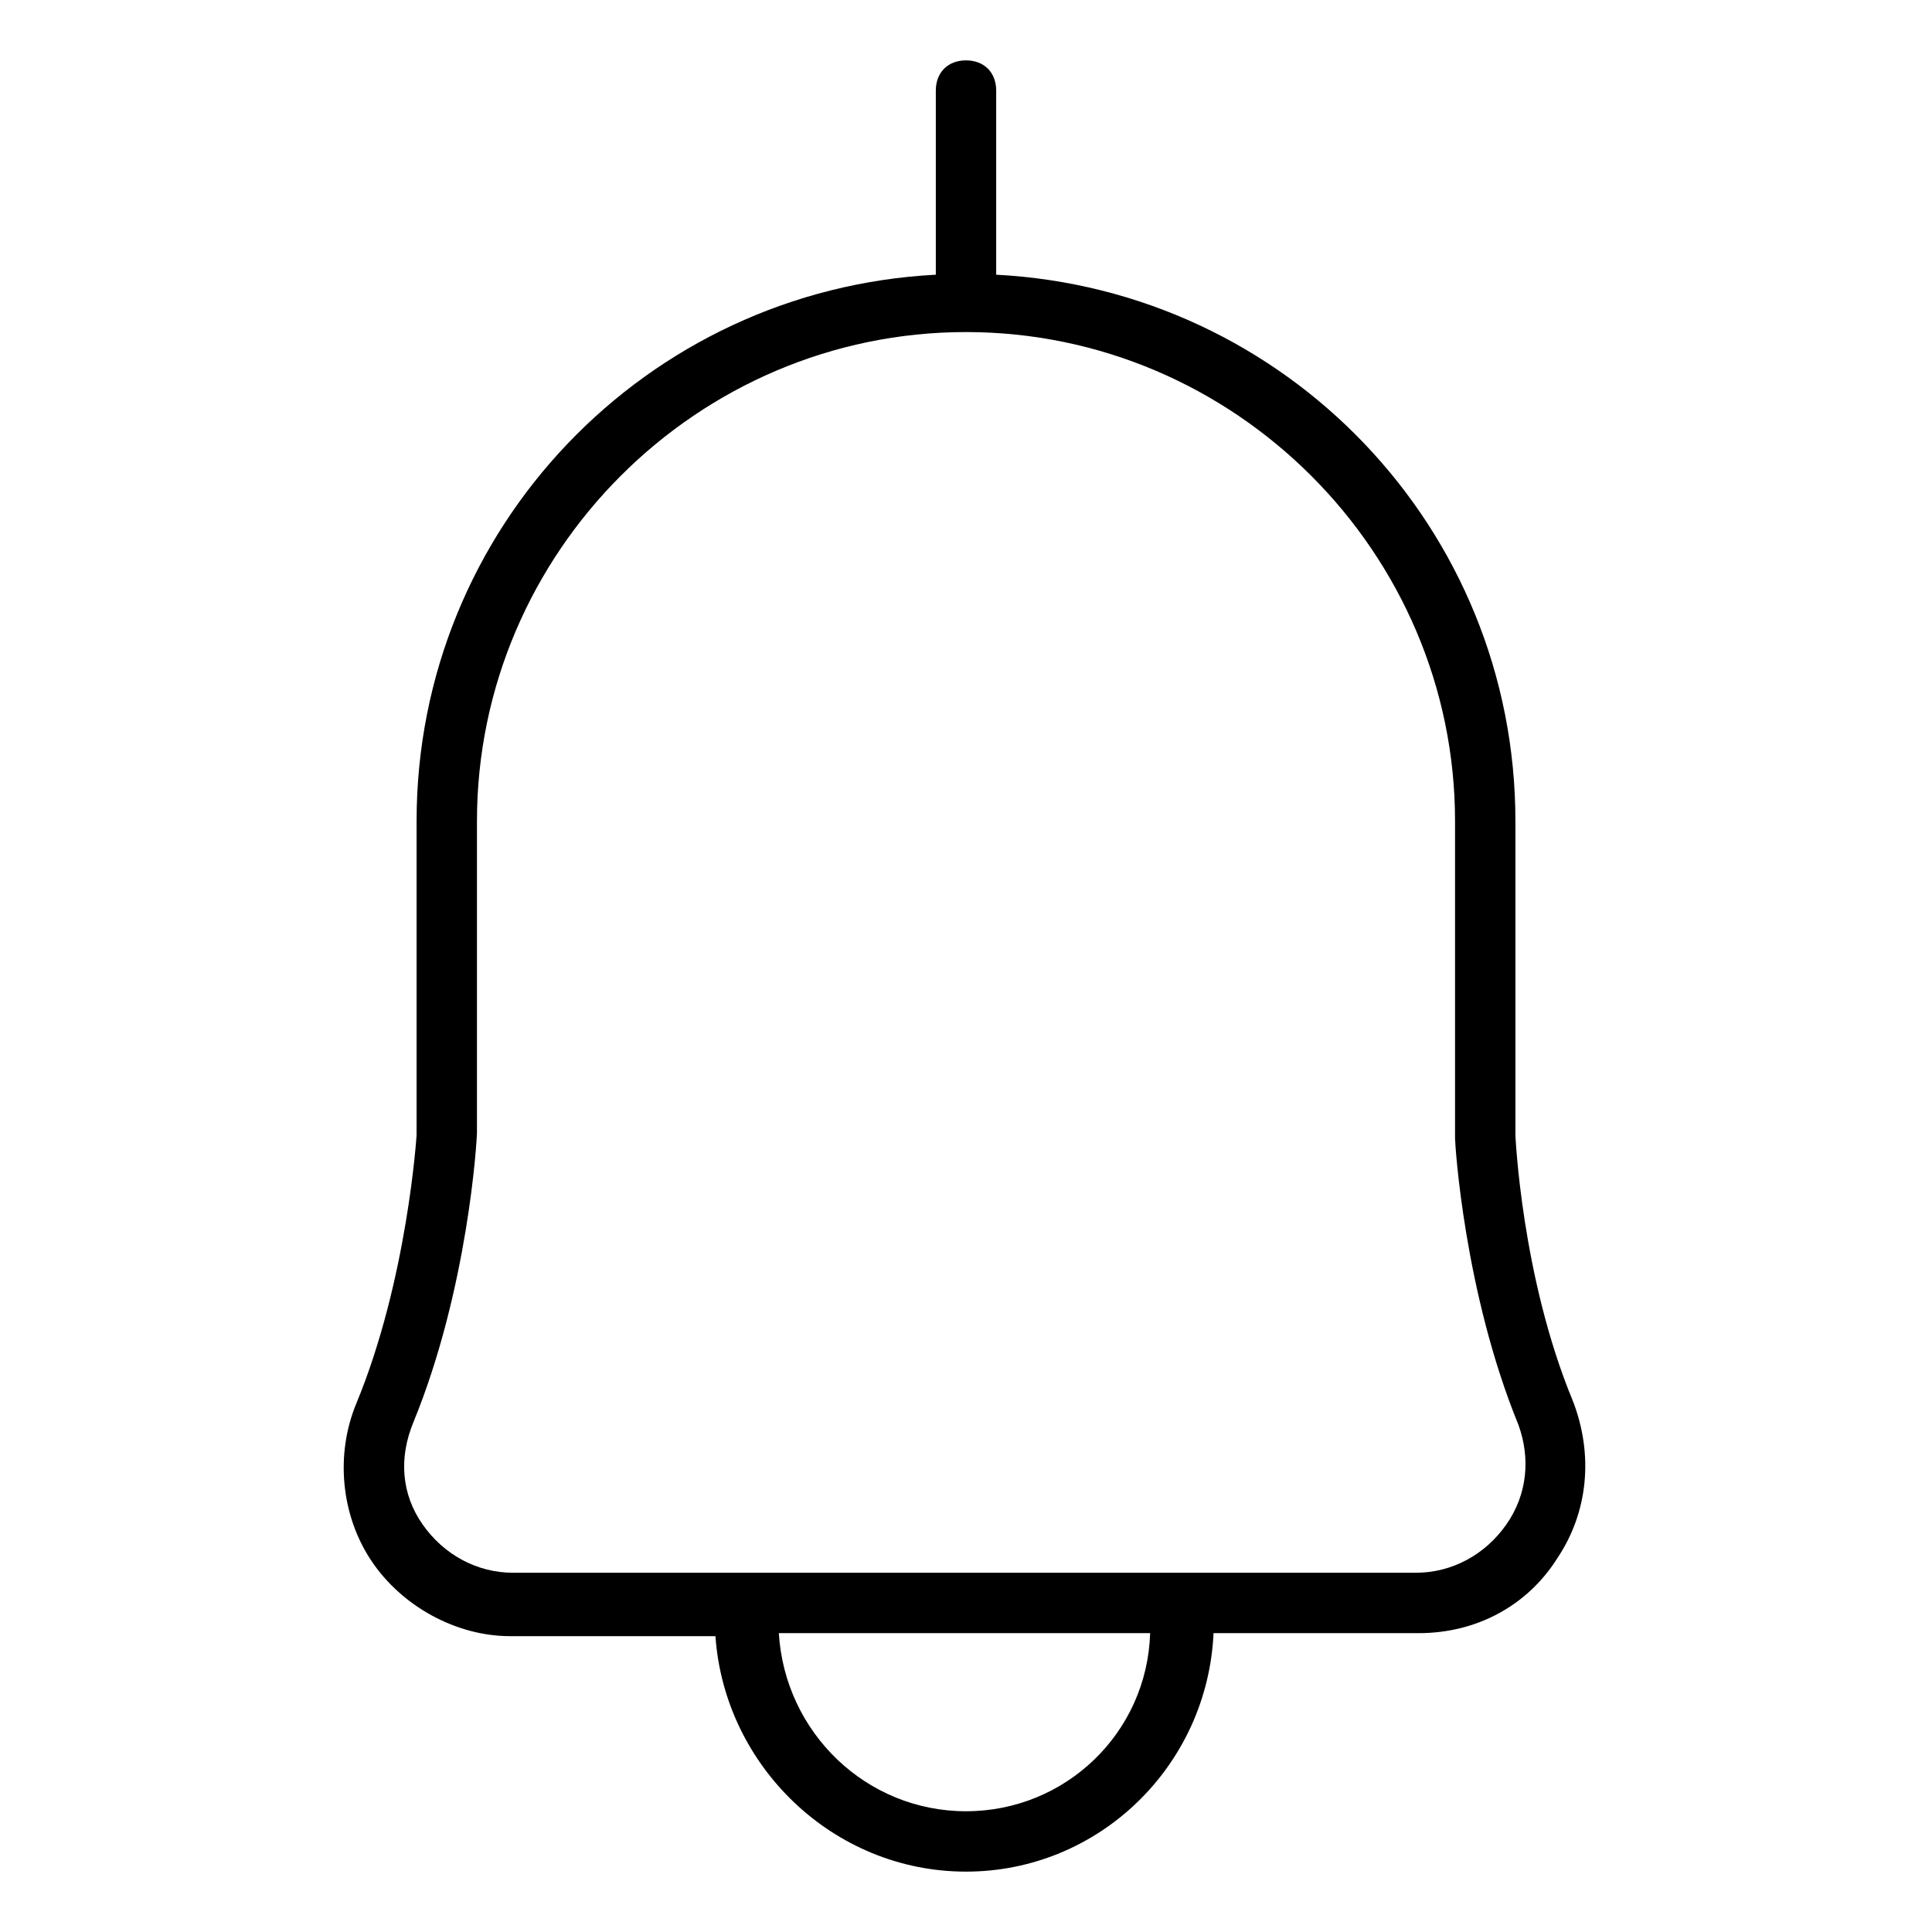 <?xml version="1.0" encoding="utf-8"?>
<!-- Generator: Adobe Illustrator 22.0.1, SVG Export Plug-In . SVG Version: 6.00 Build 0)  -->
<svg fill="#000000" width="52" height="52" version="1.1" id="lni_lni-bell-alt-1" xmlns="http://www.w3.org/2000/svg" xmlns:xlink="http://www.w3.org/1999/xlink" x="0px"
	 y="0px" viewBox="0 0 64 64" style="enable-background:new 0 0 64 64;" xml:space="preserve">
<path d="M52.1,46.4c-1.7-4.1-1.9-8.8-1.9-8.8V27.2c0-9.7-7.6-17.6-17.2-18.1V3c0-0.6-0.4-1-1-1c-0.6,0-1,0.4-1,1v6.1
	c-9.6,0.5-17.2,8.4-17.2,18.1l0,10.4c0,0-0.3,4.8-2,8.9c-0.7,1.7-0.5,3.7,0.5,5.2c1,1.5,2.8,2.5,4.6,2.5h6.8C24,58.5,27.6,62,32,62
	c4.4,0,8-3.5,8.2-7.9H47c1.9,0,3.6-0.9,4.6-2.5C52.6,50.1,52.8,48.2,52.1,46.4z M32,60c-3.3,0-6-2.6-6.2-5.9h12.3
	C38,57.4,35.3,60,32,60z M49.9,50.5c-0.7,1-1.8,1.6-3,1.6h-22c0,0,0,0,0,0c0,0,0,0,0,0H17c-1.2,0-2.3-0.6-3-1.6
	c-0.7-1-0.8-2.2-0.3-3.4c1.8-4.4,2.1-9.3,2.1-9.6V27.2C15.8,18.3,23.1,11,32,11c8.9,0,16.2,7.3,16.2,16.2l0,10.5
	c0,0.2,0.3,5.1,2.1,9.5C50.7,48.3,50.6,49.5,49.9,50.5z"/>
</svg>

